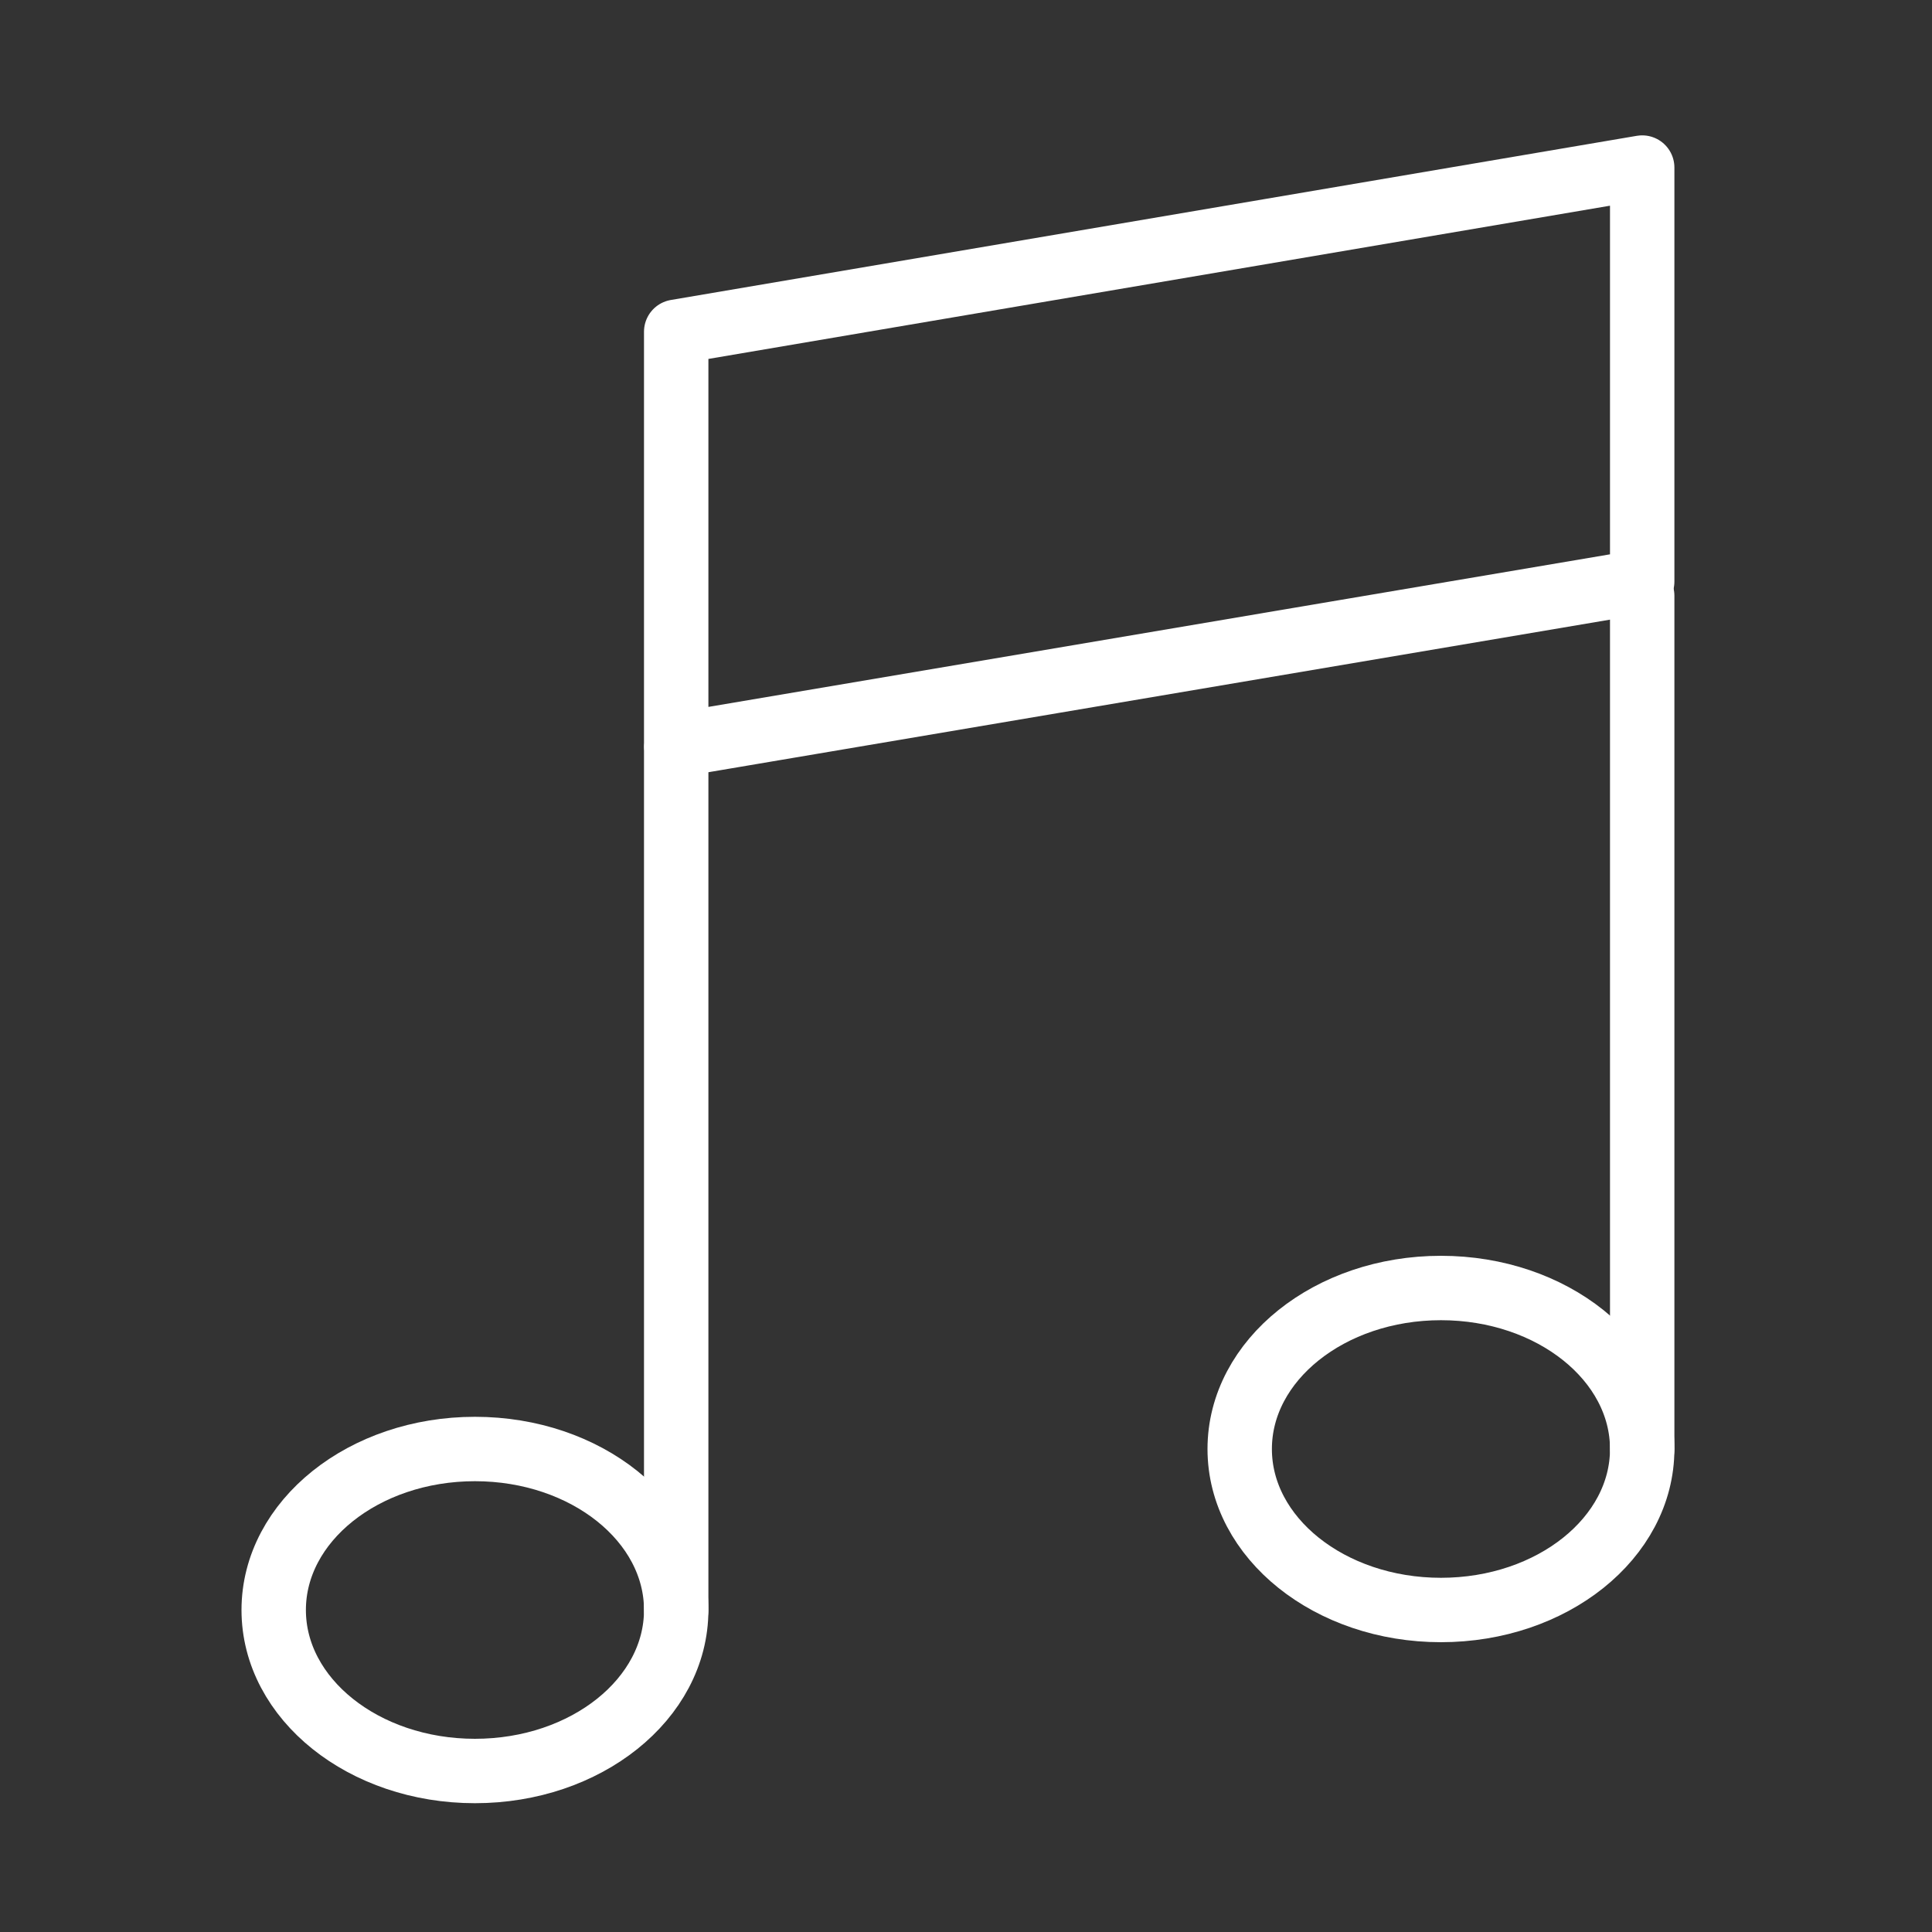 <svg width="120" height="120" viewBox="0 0 120 120" fill="none" xmlns="http://www.w3.org/2000/svg">
<rect x="0" y="0" width="120" height="120" fill="#333333" stroke="none"/>
<g id="music-2">
<g id="music-1">
<path id="Layer 1" fill-rule="evenodd" clip-rule="evenodd" d="M102 10.408V36.12L42 46.274V20.605L102 10.408Z" stroke="white" stroke-width="4" stroke-linecap="round" stroke-linejoin="round"/>
<path id="Layer 2" fill-rule="evenodd" clip-rule="evenodd" d="M89.5 100C96.404 100 102 95.523 102 90C102 84.477 96.404 80 89.5 80C82.596 80 77 84.477 77 90C77 95.523 82.596 100 89.5 100Z" stroke="white" stroke-width="4" stroke-linecap="round" stroke-linejoin="round"/>
<path id="Layer 3" fill-rule="evenodd" clip-rule="evenodd" d="M29.5 110C36.404 110 42 105.523 42 100C42 94.477 36.404 90 29.5 90C22.596 90 17 94.477 17 100C17 105.523 22.596 110 29.5 110Z" stroke="white" stroke-width="4" stroke-linecap="round" stroke-linejoin="round"/>
<path id="Layer 4" d="M42 46.498V100" stroke="white" stroke-width="4" stroke-linecap="round" stroke-linejoin="round"/>
<path id="Layer 5" d="M102 37V90.008" stroke="white" stroke-width="4" stroke-linecap="round" stroke-linejoin="round"/>
</g>
</g>
</svg>

